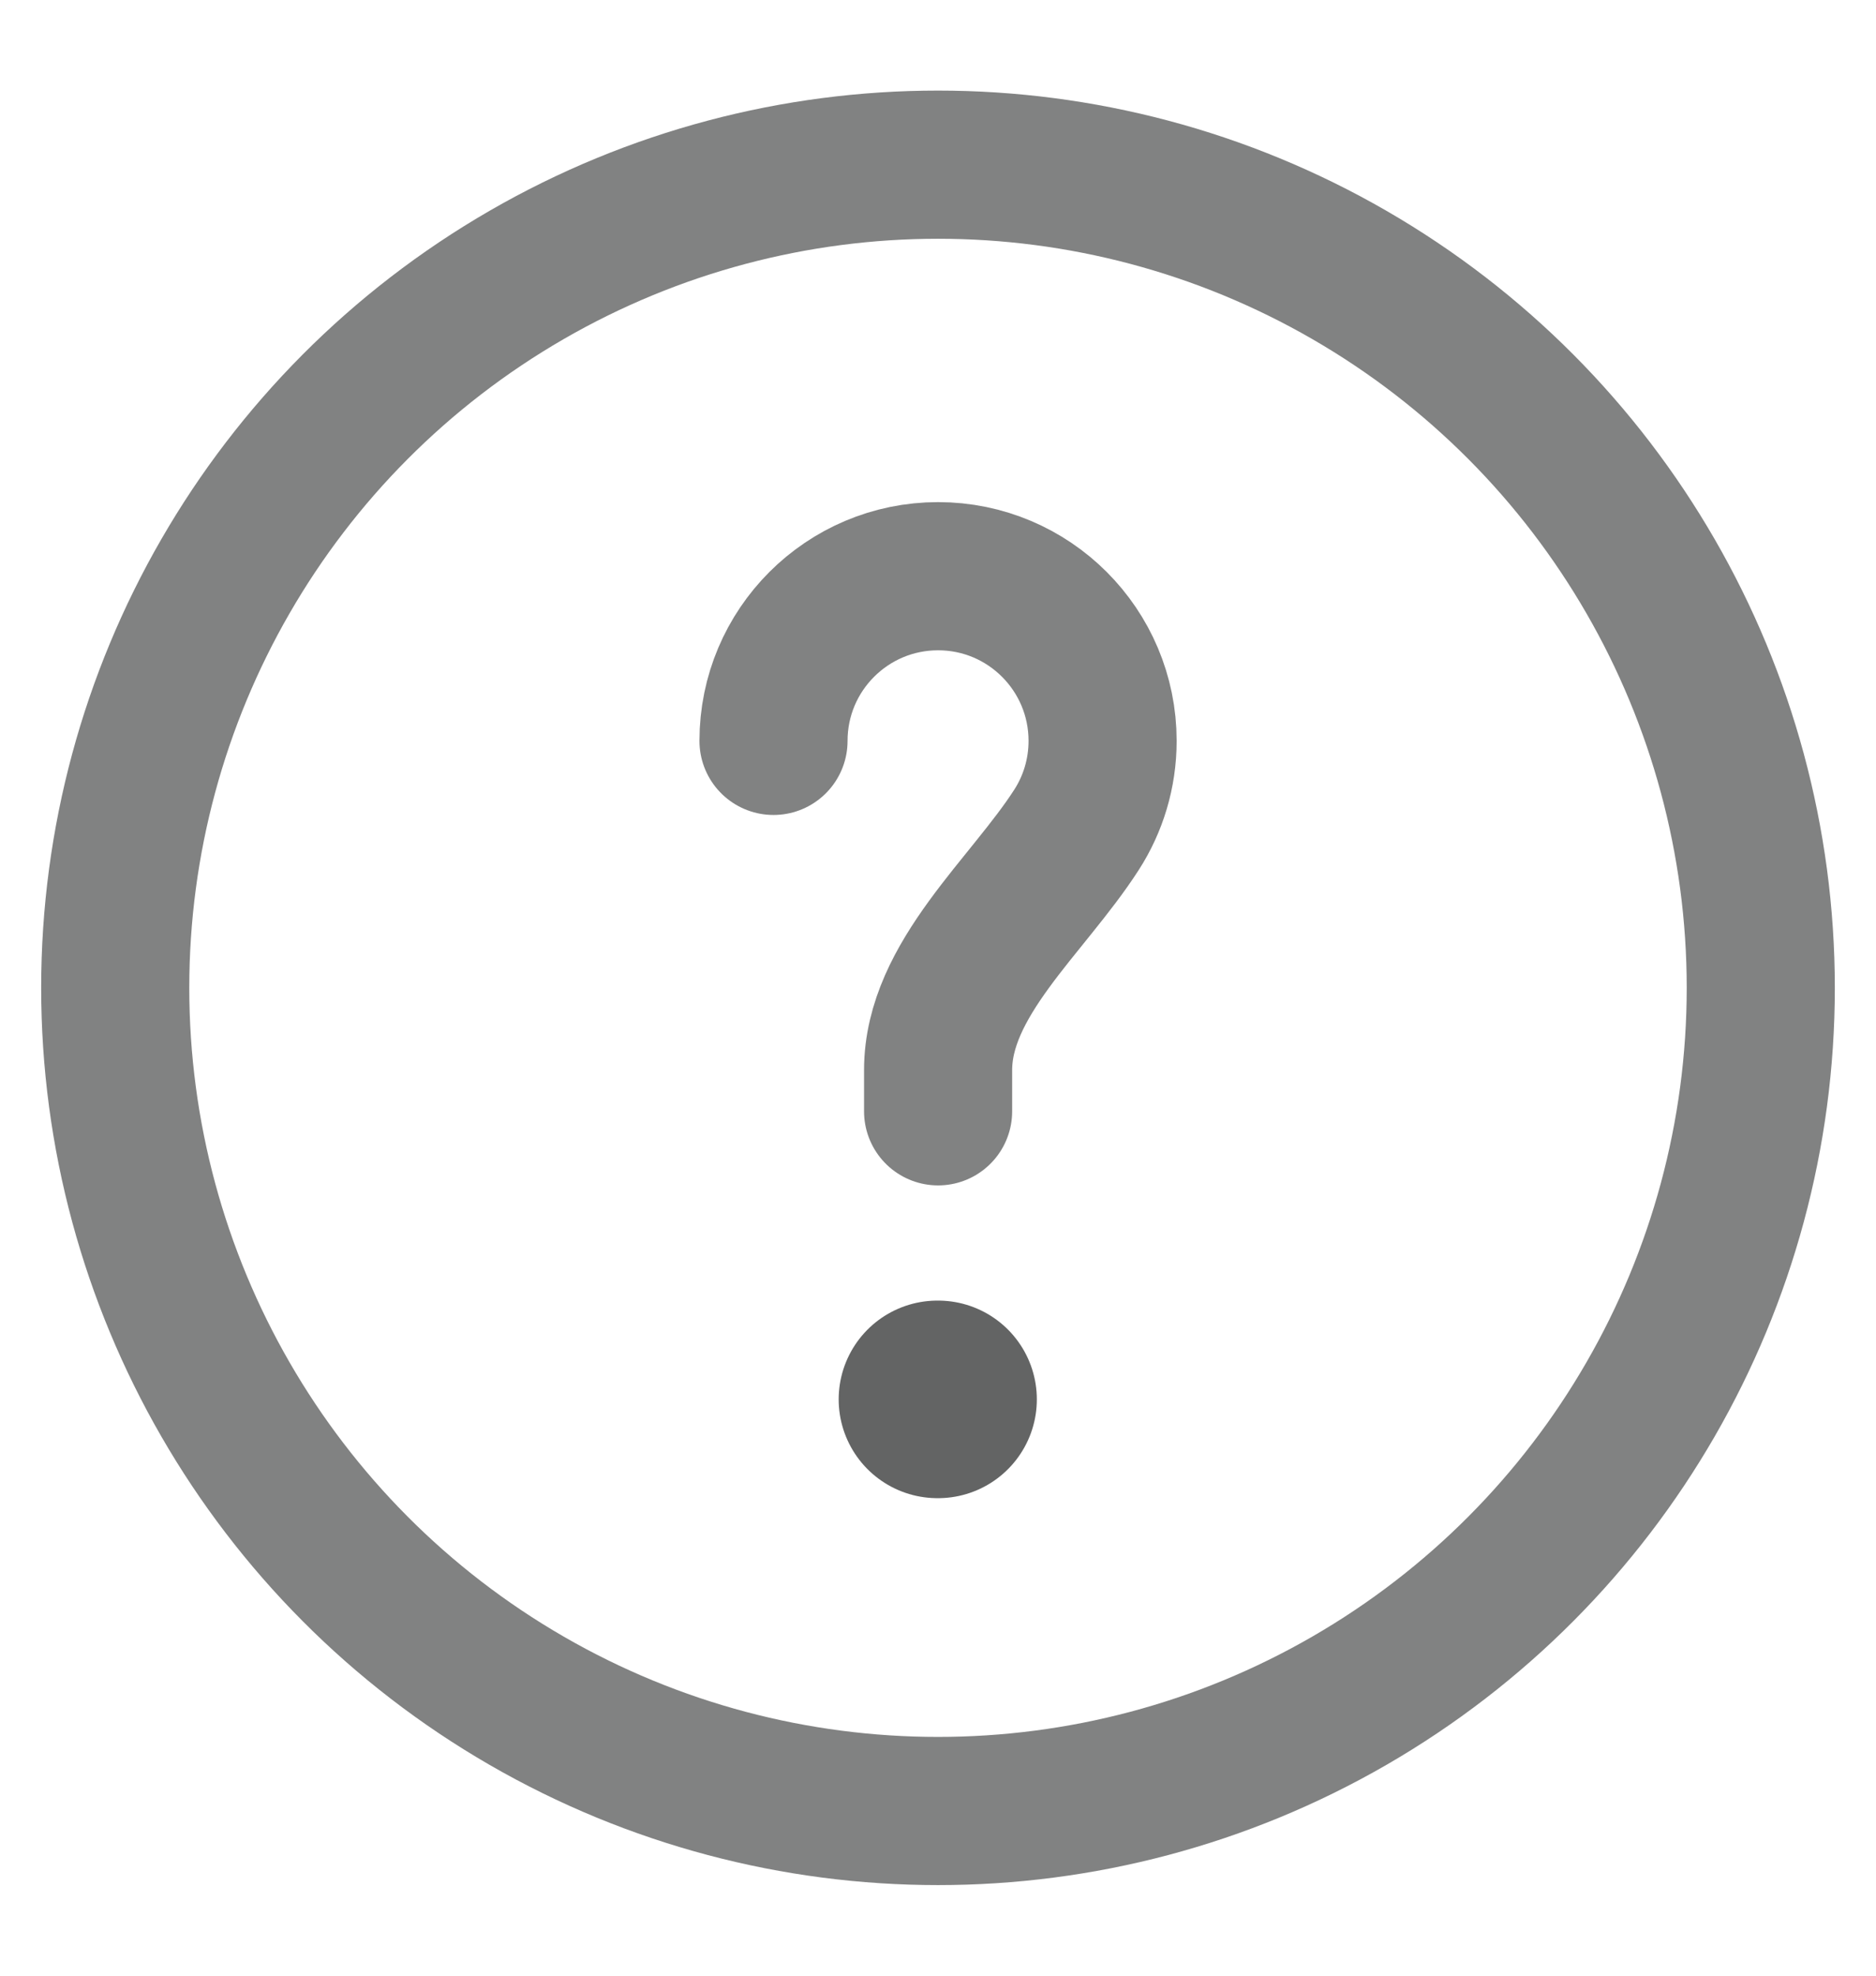 <svg width="19" height="20" viewBox="0 0 19 20" fill="none" xmlns="http://www.w3.org/2000/svg">
<circle cx="9.5" cy="10" r="8.333" stroke="#818282" stroke-width="1.5"/>
<path d="M7.834 7.5C7.834 6.579 8.58 5.833 9.501 5.833C10.421 5.833 11.167 6.579 11.167 7.5C11.167 7.831 11.07 8.141 10.903 8.4C10.405 9.174 9.501 9.913 9.501 10.833V11.25" stroke="#818282" stroke-width="1.5" stroke-linecap="round"/>
<path d="M9.494 14.166H9.501" stroke="#636464" stroke-width="2" stroke-linecap="round" stroke-linejoin="round"/>
</svg>

